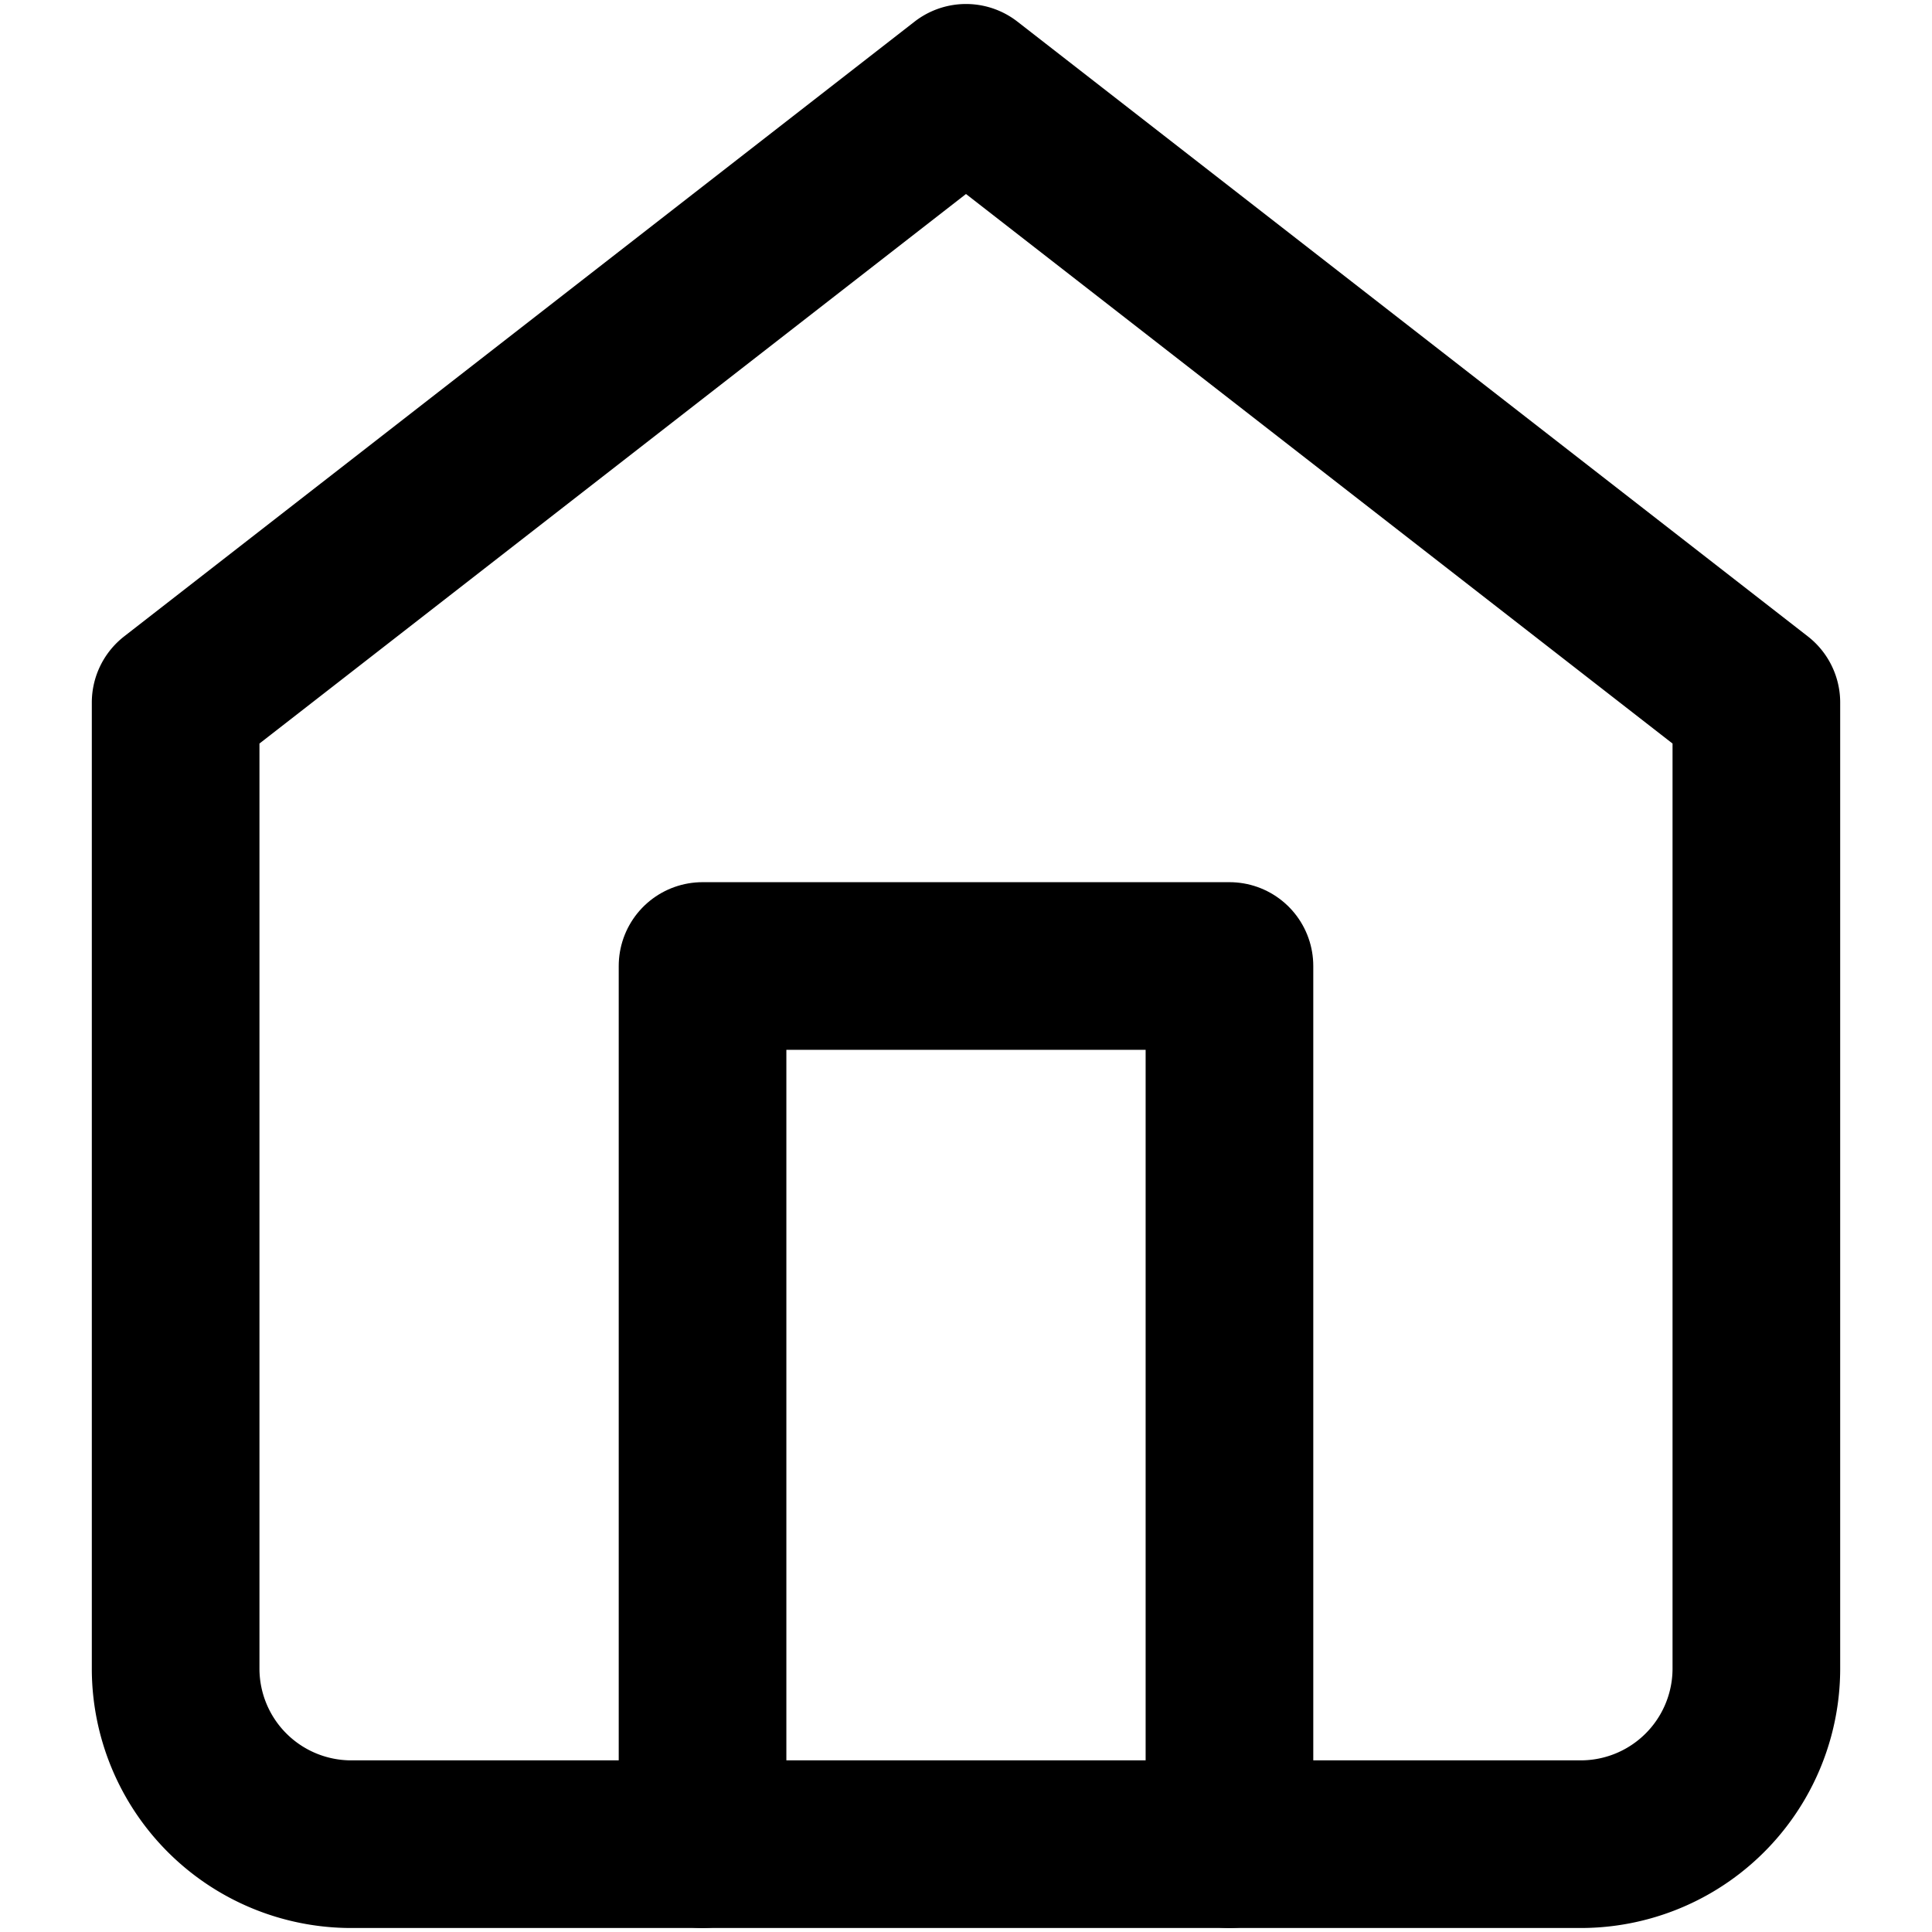 <svg xmlns="http://www.w3.org/2000/svg" width="22" height="22" viewBox="0 0 22 22">
    <defs>
        <clipPath id="54un1xnmoa">
            <path data-name="사각형 531" transform="translate(233 39)" style="fill:#fff;stroke:#707070" d="M0 0h22v22H0z"/>
        </clipPath>
    </defs>
    <g data-name="8666691_home_icon" transform="translate(-233 -39)" style="clip-path:url(#54un1xnmoa)">
        <path data-name="패스 40" d="m2.864 8.909 9-7 9 7v11a2 2 0 0 1-2 2h-14a2 2 0 0 1-2-2z" transform="translate(232.136 38.091)" style="fill:none;stroke:#000;stroke-linecap:round;stroke-linejoin:round;stroke-width:1.909px"/>
        <path data-name="패스 41" d="M8.591 21.455v-10h6v10" transform="translate(232.409 38.545)" style="fill:none;stroke:#000;stroke-linecap:round;stroke-linejoin:round;stroke-width:1.909px"/>
    </g>
</svg>
